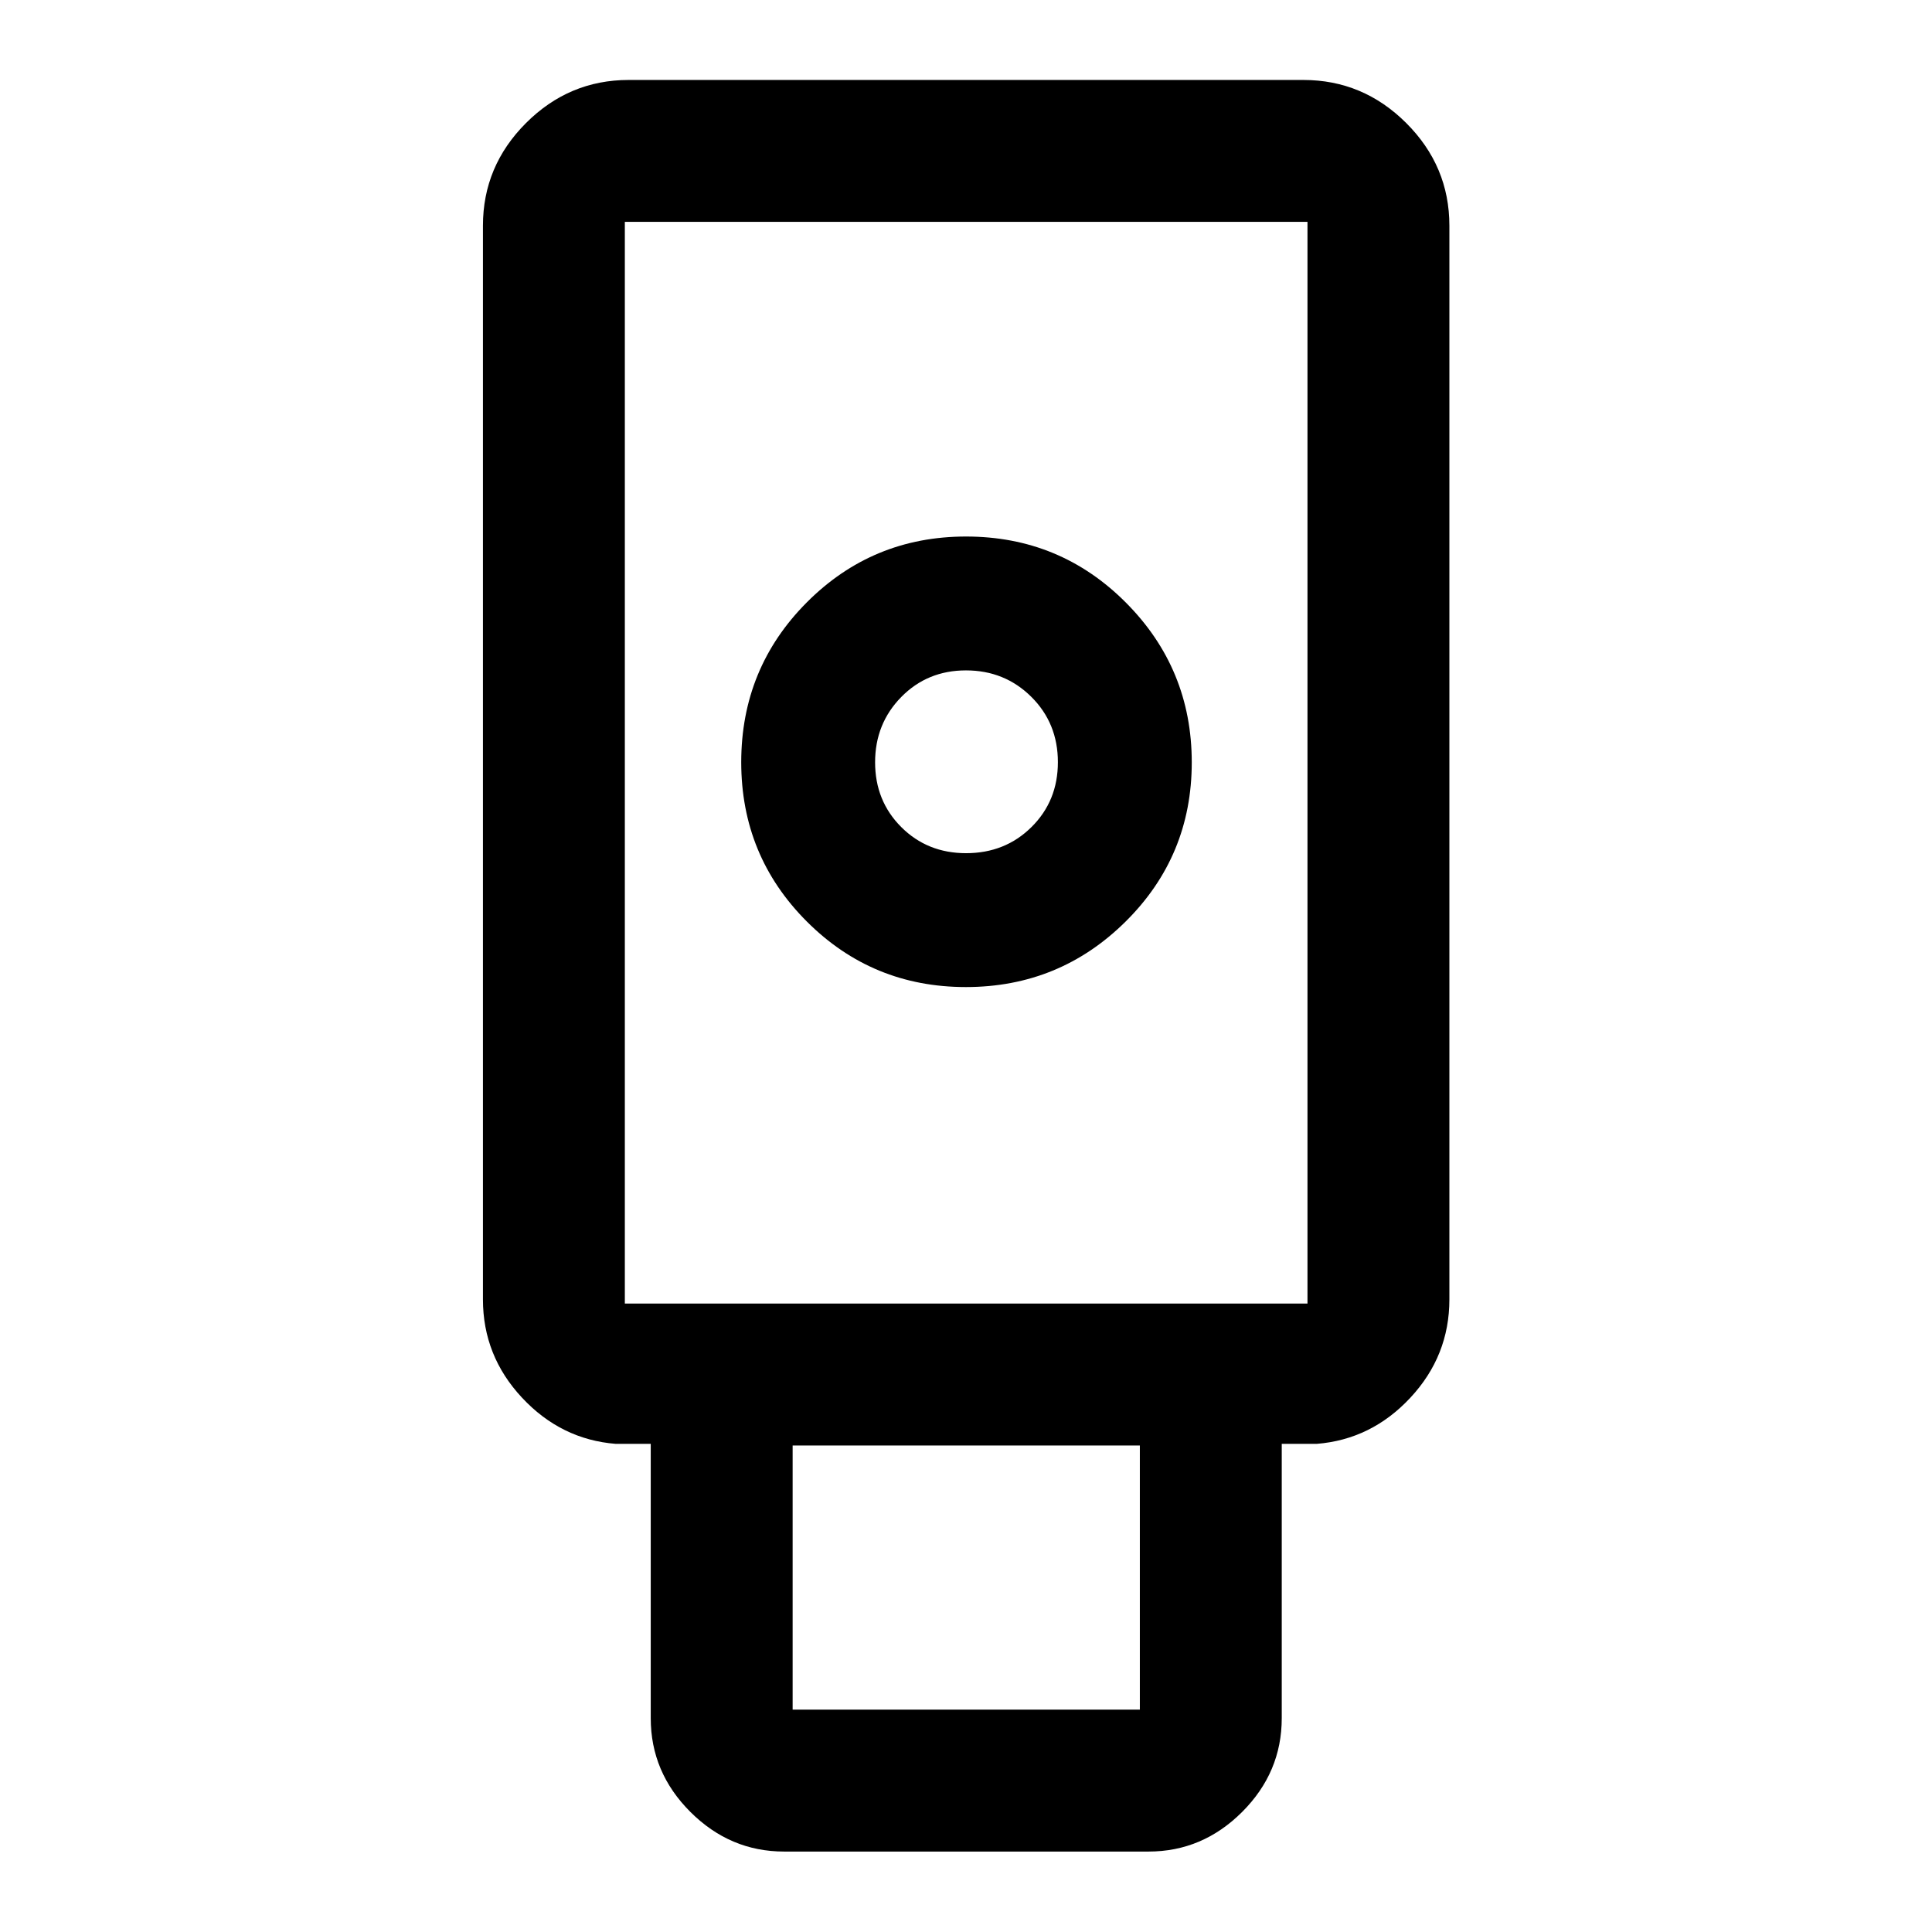 <svg xmlns="http://www.w3.org/2000/svg" height="40" viewBox="0 -960 960 960" width="40"><path d="M389.63-39.97q-26.841 0-46.562-19.67-19.72-19.668-19.72-46.613v-136.298h-17.334q-27.219-2.152-46.631-22.95t-19.412-48.832v-533.515q0-29.619 21.401-51.019 21.4-21.401 51.019-21.401h335.218q29.684 0 51.132 21.401 21.448 21.4 21.448 51.019v533.515q0 28.034-19.373 48.832-19.372 20.798-46.591 22.95h-17.334v136.298q0 26.945-19.697 46.614-19.697 19.668-46.505 19.668H389.63Zm90.322-429.566q46.517 0 79.373-32.562t32.856-79.079q0-46.517-32.711-79.373t-79.442-32.856q-46.525 0-79.121 32.711-32.595 32.712-32.595 79.442 0 46.525 32.562 79.121 32.561 32.596 79.078 32.596Zm-86.097 359.058h172.529v-131.276H393.855v131.276Zm-83.377-201.783h339.204v-537.5H310.478v537.5Zm169.571-223.797q-19.242 0-32.229-12.985-12.987-12.985-12.987-32.18t12.985-32.428q12.985-13.233 32.18-13.233t32.429 13.113q13.233 13.113 13.233 32.497 0 19.243-13.113 32.229-13.113 12.987-32.498 12.987ZM310.478-312.261h339.204-339.204Z"/></svg>